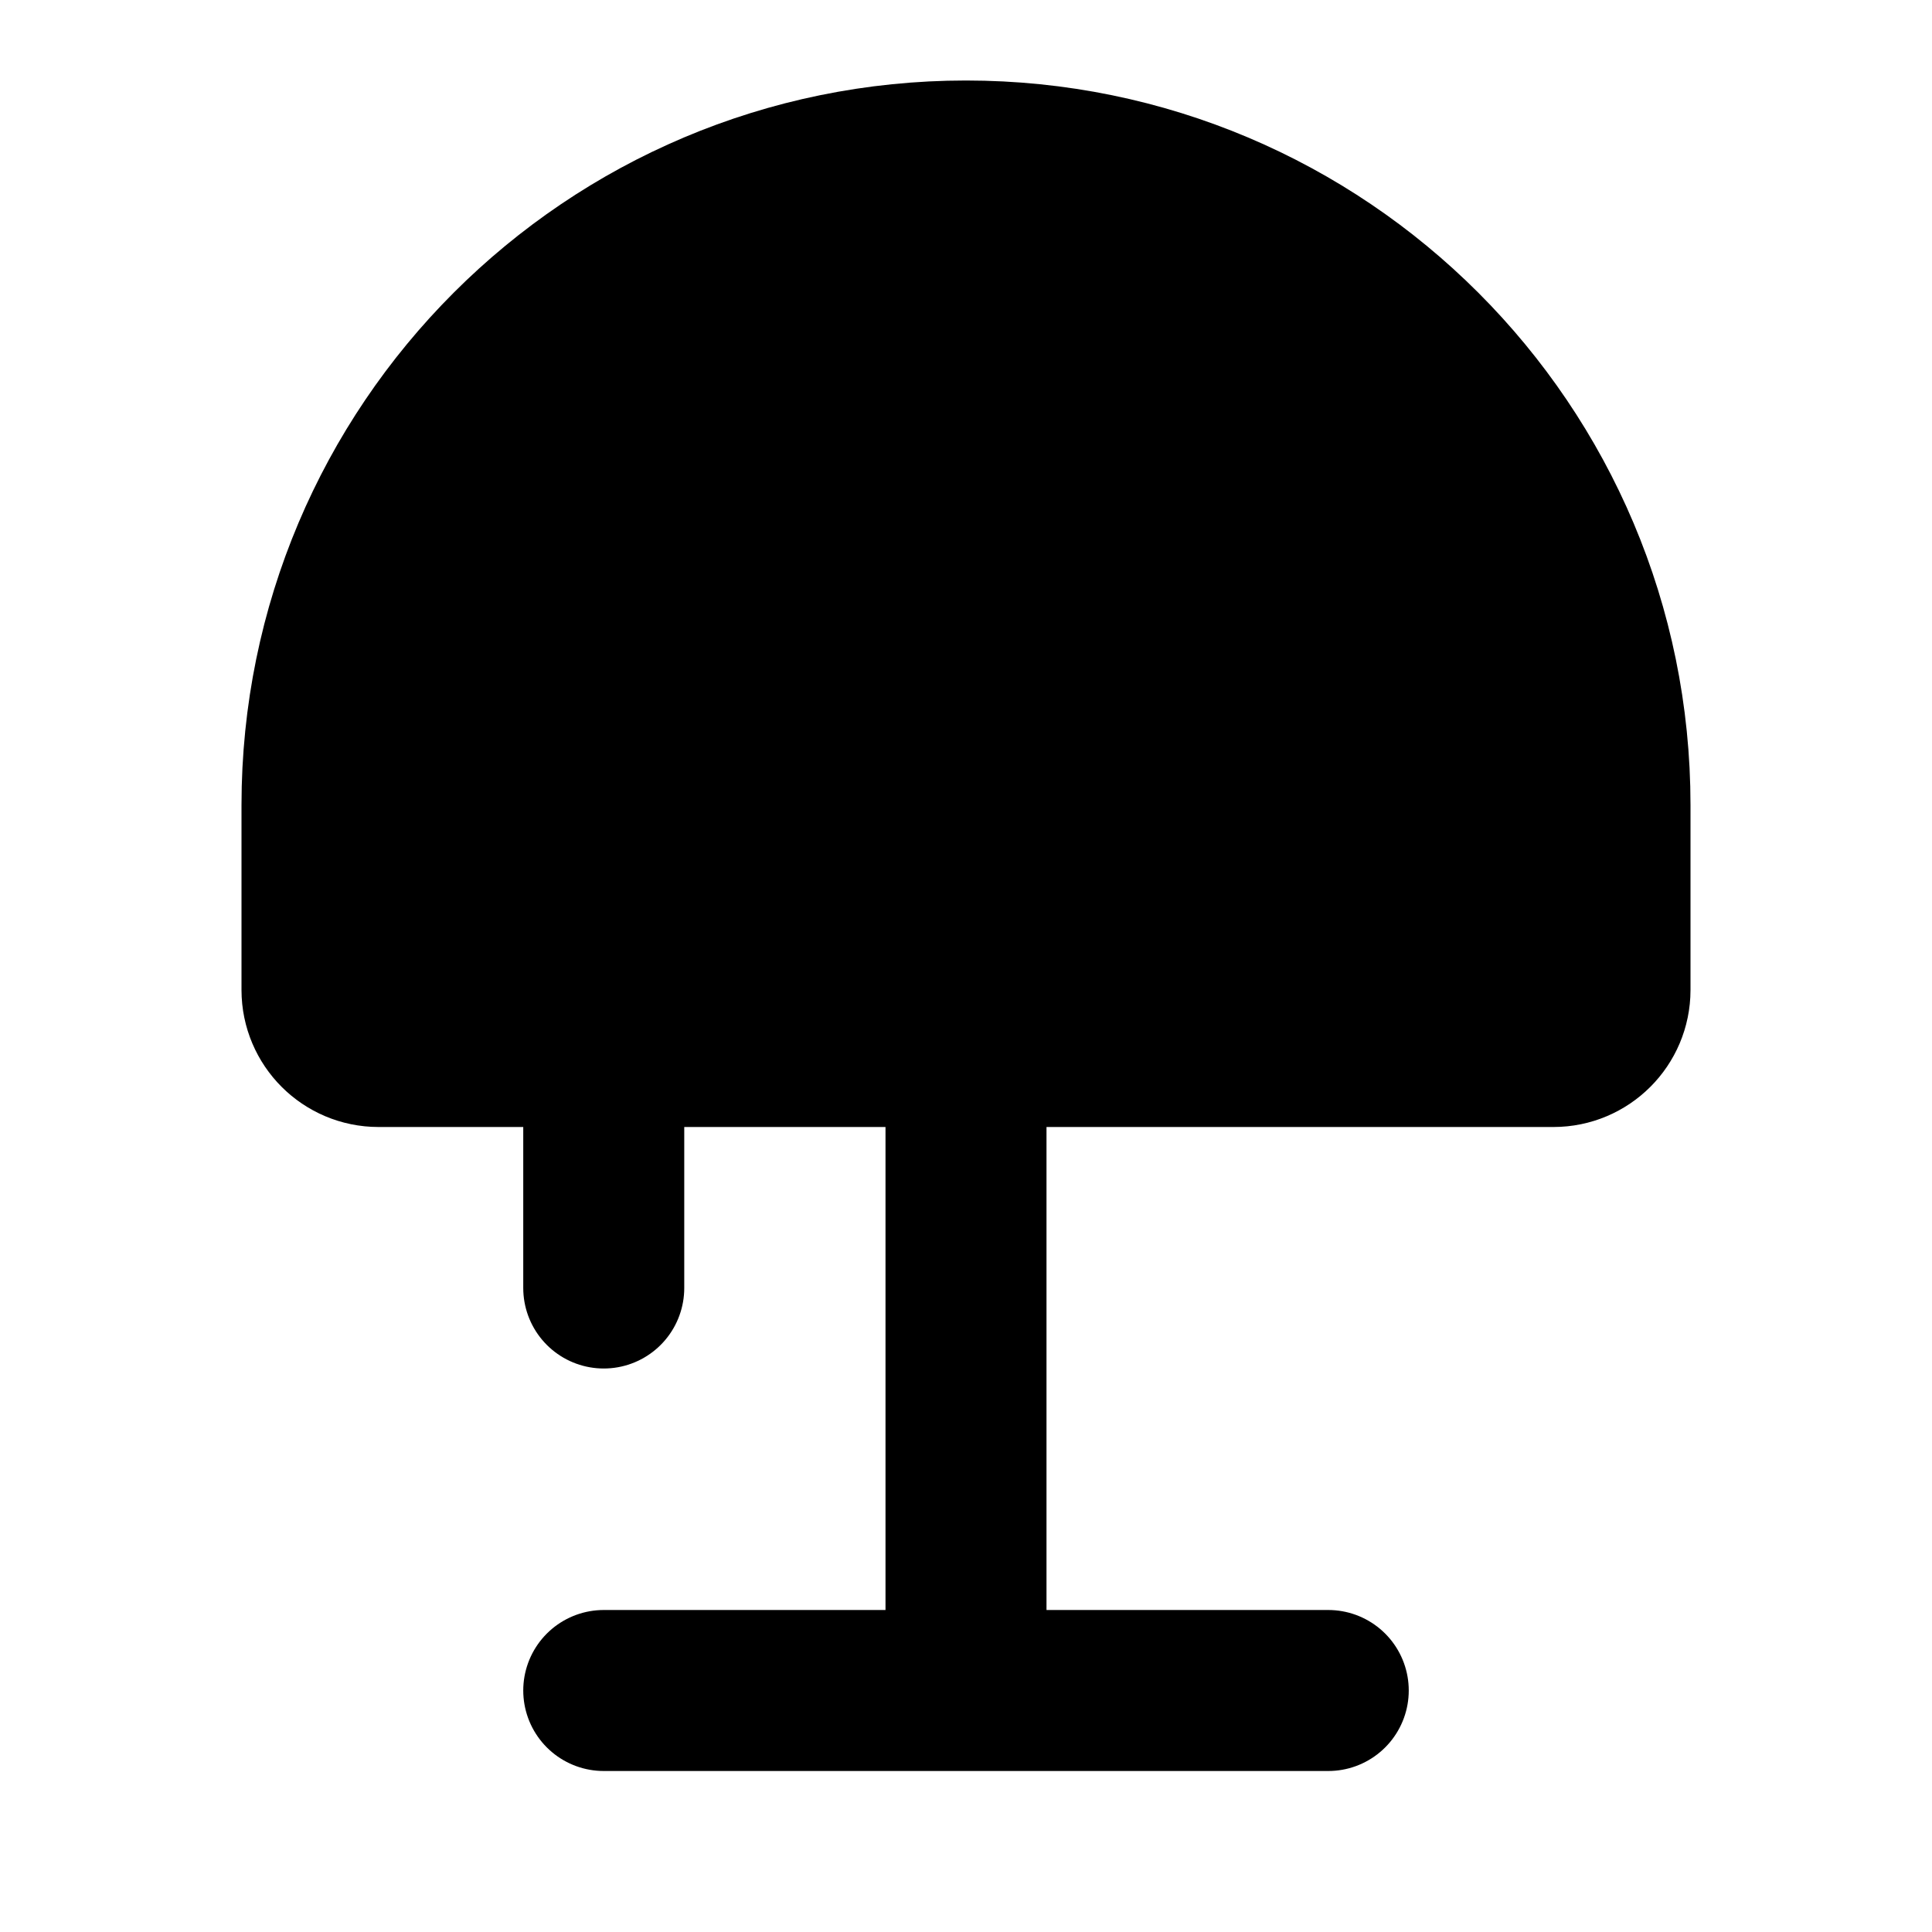 <svg xmlns="http://www.w3.org/2000/svg" xmlns:xlink="http://www.w3.org/1999/xlink" width="48" height="48" viewBox="0 0 48 48"><g fill="none" stroke="currentColor" stroke-width="4"><path fill="currentColor" d="M8 24.596C8 25.37 8.629 26 9.404 26h29.192C39.37 26 40 25.371 40 24.596V20c0-8.837-7.163-16-16-16S8 11.163 8 20z"/><path stroke-linecap="round" stroke-linejoin="round" d="M24 42V26m-9 6v-6m18 16H15"/></g></svg>